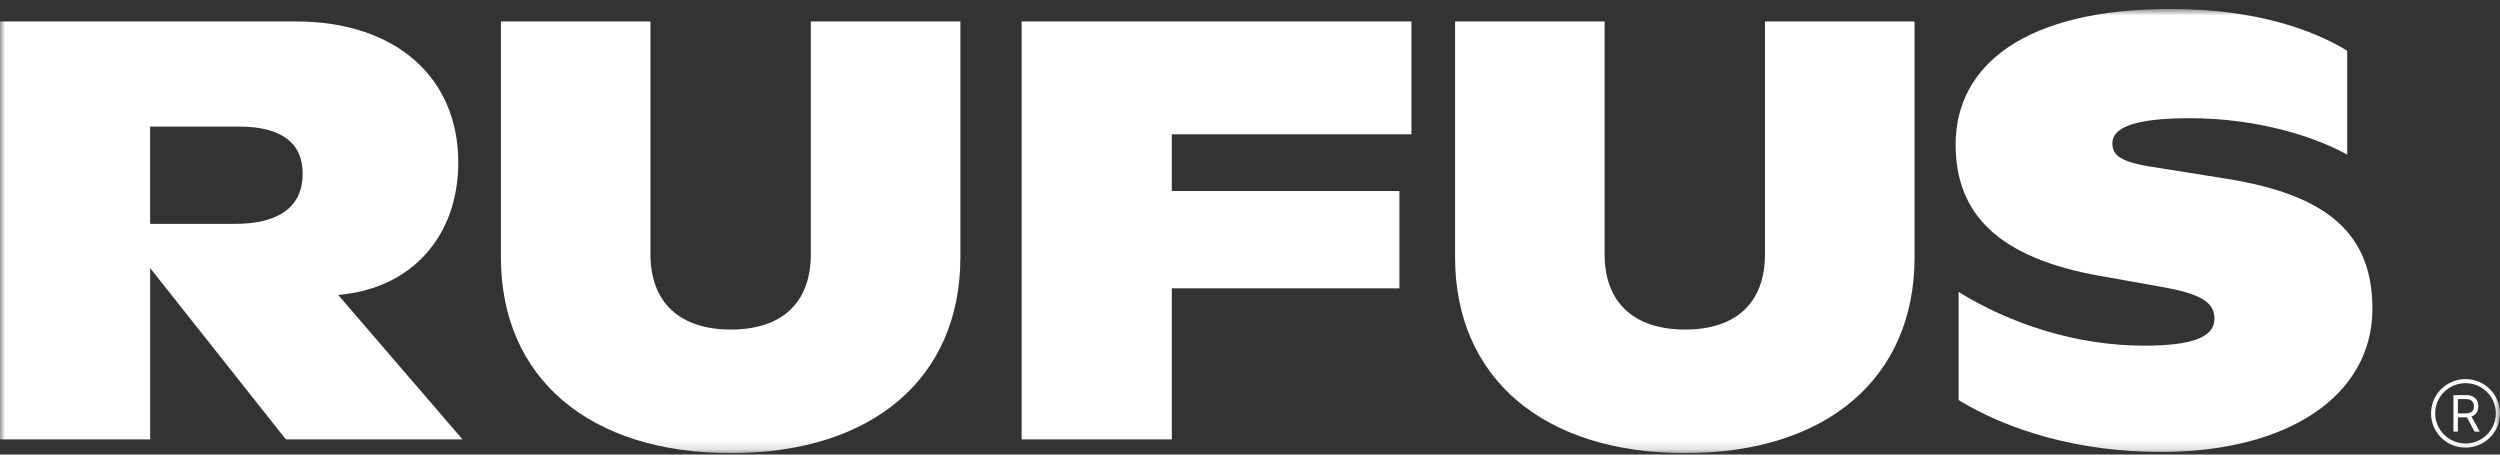 <svg width="242" height="44" viewBox="0 0 242 44" fill="none" xmlns="http://www.w3.org/2000/svg">
<rect x="0" y="0" width="242" height="44" fill="#333333" stroke="none"/>
<g clip-path="url(#clip0_3330_9344)">
<g clip-path="url(#clip1_3330_9344)">
<g clip-path="url(#clip2_3330_9344)">
<mask id="mask0_3330_9344" style="mask-type:luminance" maskUnits="userSpaceOnUse" x="0" y="0" width="242" height="44">
<path d="M242 0.863H0V43.863H242V0.863Z" fill="white"/>
</mask>
<g mask="url(#mask0_3330_9344)">
<path d="M27.674 42.535L14.534 25.949V42.535H0V2.078H28.663C38.314 2.078 44.361 7.51 44.361 15.717C44.361 22.941 39.768 27.969 32.734 28.546L44.769 42.532H27.676L27.674 42.535ZM22.731 21.672C27.034 21.672 29.3 19.997 29.3 16.817C29.3 13.812 27.206 12.252 23.137 12.252H14.532V21.672H22.729H22.731Z" fill="white"/>
<path d="M48.488 24.905V2.076H62.964V24.617C62.964 29.297 65.812 31.9 70.755 31.9C75.697 31.9 78.487 29.3 78.487 24.617V2.076H92.965V24.905C92.965 36.637 84.418 43.863 70.755 43.863C57.091 43.863 48.488 36.639 48.488 24.905Z" fill="white"/>
<path d="M113.429 13.001V18.491H135.464V27.911H113.429V42.533H98.894V2.076H136.625V13.001H113.429Z" fill="white"/>
<path d="M140.852 24.905V2.076H155.327V24.617C155.327 29.297 158.176 31.9 163.118 31.9C168.06 31.9 170.85 29.3 170.85 24.617V2.076H185.328V24.905C185.328 36.637 176.782 43.863 163.118 43.863C149.455 43.863 140.852 36.639 140.852 24.905Z" fill="white"/>
<path d="M189.595 38.719V28.26C194.537 31.321 200.931 33.461 207.559 33.461C212.152 33.461 214.361 32.652 214.361 30.862C214.361 29.302 213.141 28.433 209.072 27.741L203.258 26.702C193.492 24.968 189.305 20.75 189.305 13.988C189.305 6.301 196.048 0.867 210.117 0.867C218.723 0.867 224.187 3.063 227.21 4.912V14.968C224.302 13.349 218.779 11.442 211.977 11.442C206.57 11.442 204.476 12.366 204.476 13.87C204.476 15.201 205.522 15.778 209.244 16.299L215.756 17.338C225.173 18.898 229.65 22.54 229.65 29.879C229.65 38.316 221.453 43.75 209.185 43.75C201.103 43.75 194.301 41.612 189.592 38.722" fill="white"/>
<path d="M238.662 43.328C238.293 43.328 237.943 43.272 237.609 43.162C237.275 43.05 236.97 42.894 236.692 42.69C236.415 42.488 236.173 42.248 235.97 41.972C235.767 41.697 235.608 41.393 235.495 41.061C235.382 40.729 235.328 40.379 235.328 40.014C235.328 39.649 235.385 39.299 235.495 38.967C235.608 38.635 235.765 38.331 235.97 38.055C236.176 37.779 236.415 37.539 236.692 37.338C236.97 37.136 237.275 36.978 237.609 36.865C237.943 36.753 238.293 36.699 238.662 36.699C239.032 36.699 239.382 36.755 239.716 36.865C240.05 36.978 240.355 37.133 240.633 37.338C240.91 37.539 241.152 37.779 241.355 38.055C241.557 38.331 241.717 38.635 241.83 38.967C241.943 39.299 241.997 39.646 241.997 40.014C241.997 40.382 241.94 40.729 241.83 41.061C241.717 41.393 241.56 41.697 241.355 41.972C241.152 42.248 240.91 42.488 240.633 42.69C240.355 42.892 240.05 43.05 239.716 43.162C239.382 43.275 239.032 43.328 238.662 43.328ZM238.662 42.928C238.986 42.928 239.297 42.879 239.59 42.779C239.883 42.682 240.152 42.542 240.396 42.363C240.64 42.184 240.854 41.975 241.033 41.73C241.213 41.487 241.352 41.219 241.45 40.928C241.547 40.637 241.596 40.33 241.596 40.009C241.596 39.687 241.547 39.378 241.45 39.087C241.352 38.796 241.213 38.528 241.033 38.285C240.854 38.042 240.64 37.831 240.396 37.652C240.152 37.473 239.883 37.335 239.59 37.238C239.297 37.141 238.989 37.093 238.662 37.093C238.336 37.093 238.028 37.141 237.735 37.238C237.442 37.335 237.173 37.473 236.929 37.652C236.684 37.831 236.471 38.04 236.291 38.285C236.112 38.528 235.973 38.796 235.875 39.087C235.778 39.378 235.729 39.684 235.729 40.009C235.729 40.333 235.778 40.637 235.875 40.928C235.973 41.219 236.112 41.487 236.291 41.73C236.471 41.972 236.684 42.184 236.929 42.363C237.173 42.542 237.442 42.68 237.735 42.779C238.028 42.876 238.336 42.928 238.662 42.928ZM237.494 41.776V38.247H238.693C238.971 38.247 239.199 38.293 239.377 38.387C239.554 38.482 239.685 38.609 239.772 38.773C239.857 38.936 239.901 39.12 239.901 39.329C239.901 39.539 239.857 39.723 239.772 39.884C239.687 40.044 239.556 40.17 239.379 40.261C239.202 40.353 238.976 40.399 238.701 40.399H237.73V40.014H238.686C238.876 40.014 239.027 39.986 239.145 39.932C239.261 39.876 239.346 39.799 239.397 39.697C239.449 39.595 239.477 39.475 239.477 39.332C239.477 39.189 239.451 39.066 239.397 38.962C239.343 38.857 239.258 38.775 239.143 38.717C239.027 38.658 238.871 38.63 238.68 38.63H237.925V41.778H237.496L237.494 41.776ZM239.166 40.19L240.039 41.776H239.541L238.68 40.19H239.166Z" fill="white"/>
</g>
</g>
</g>
</g>
<defs>
<clipPath id="clip0_3330_9344">
<rect width="242" height="43" fill="white" transform="translate(0 0.863)"/>
</clipPath>
<clipPath id="clip1_3330_9344">
<rect width="242" height="43" fill="white" transform="translate(0 0.863)"/>
</clipPath>
<clipPath id="clip2_3330_9344">
<rect width="242" height="43" fill="white" transform="translate(0 0.863)"/>
</clipPath>
</defs>
</svg>
